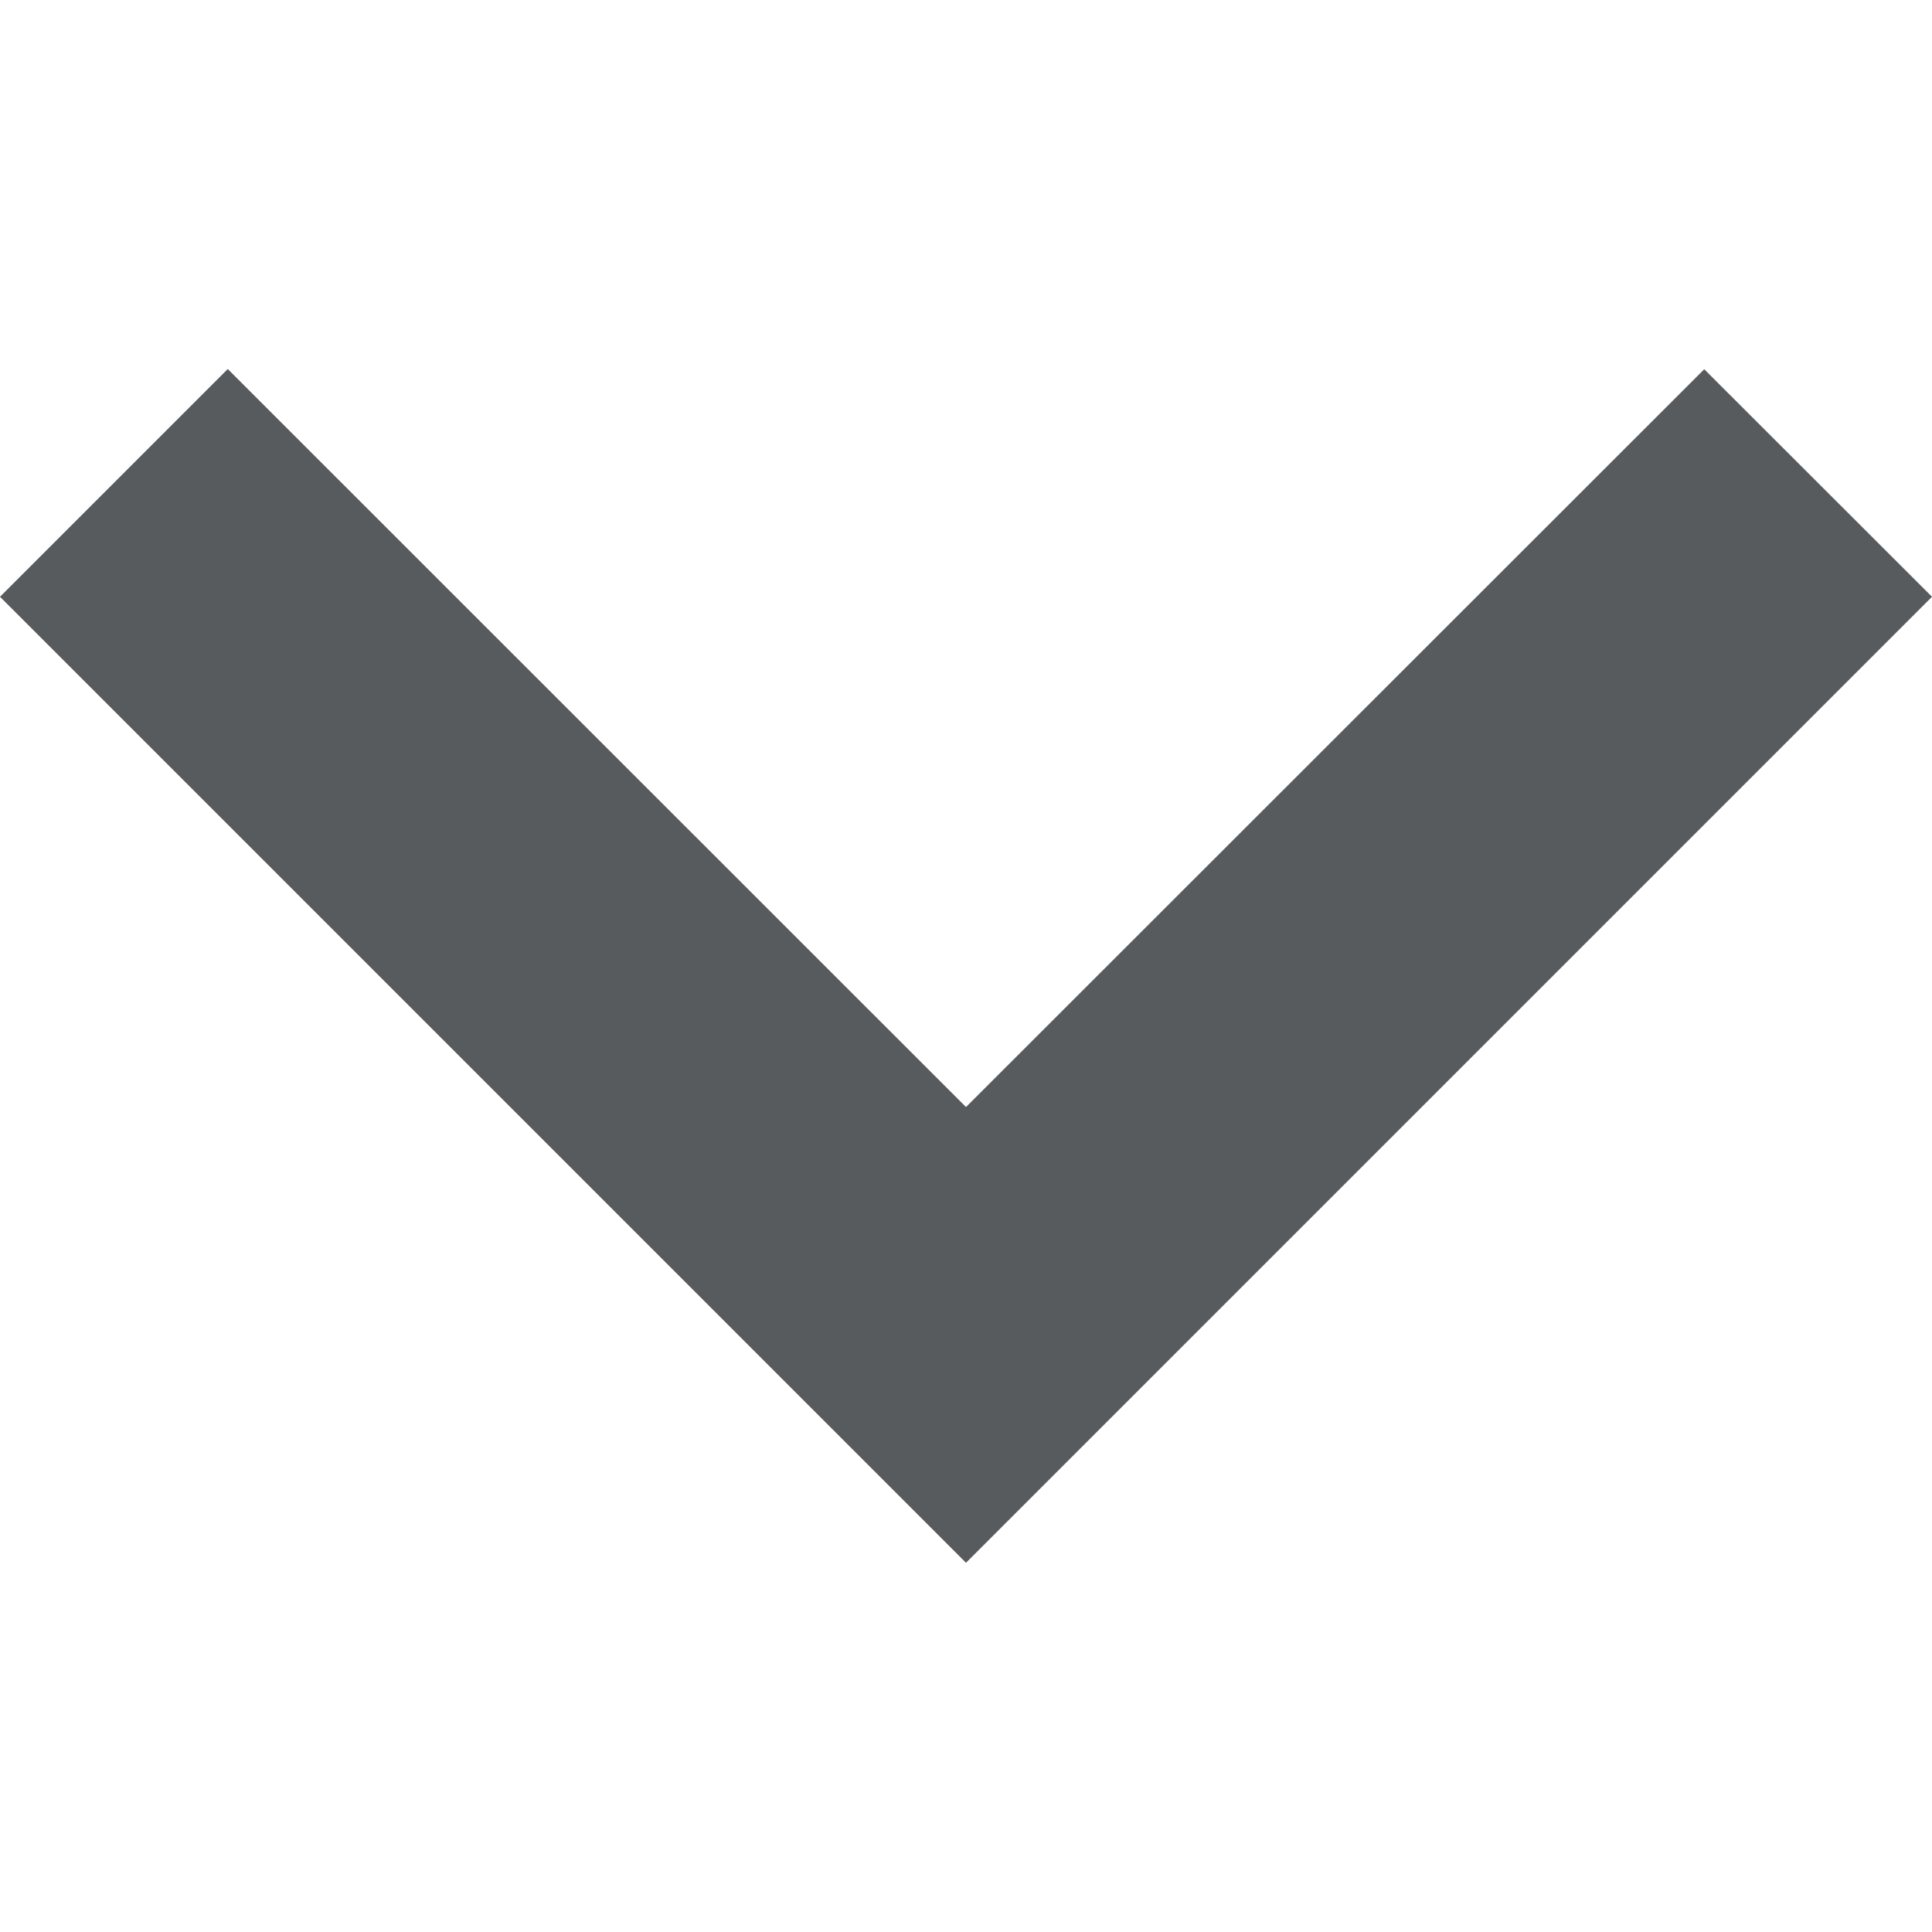 <svg width="9" height="9" fill="none" xmlns="http://www.w3.org/2000/svg"><g clip-path="url(#clip0)"><path d="M9 2.78L7.939 1.72 4.5 5.157 1.061 1.719 0 2.78l4.5 4.5L9 2.78z" fill="#575B5E"/></g><defs><clipPath id="clip0"><path fill="#fff" transform="rotate(90 4.5 4.5)" d="M0 0h9v9H0z"/></clipPath></defs></svg>